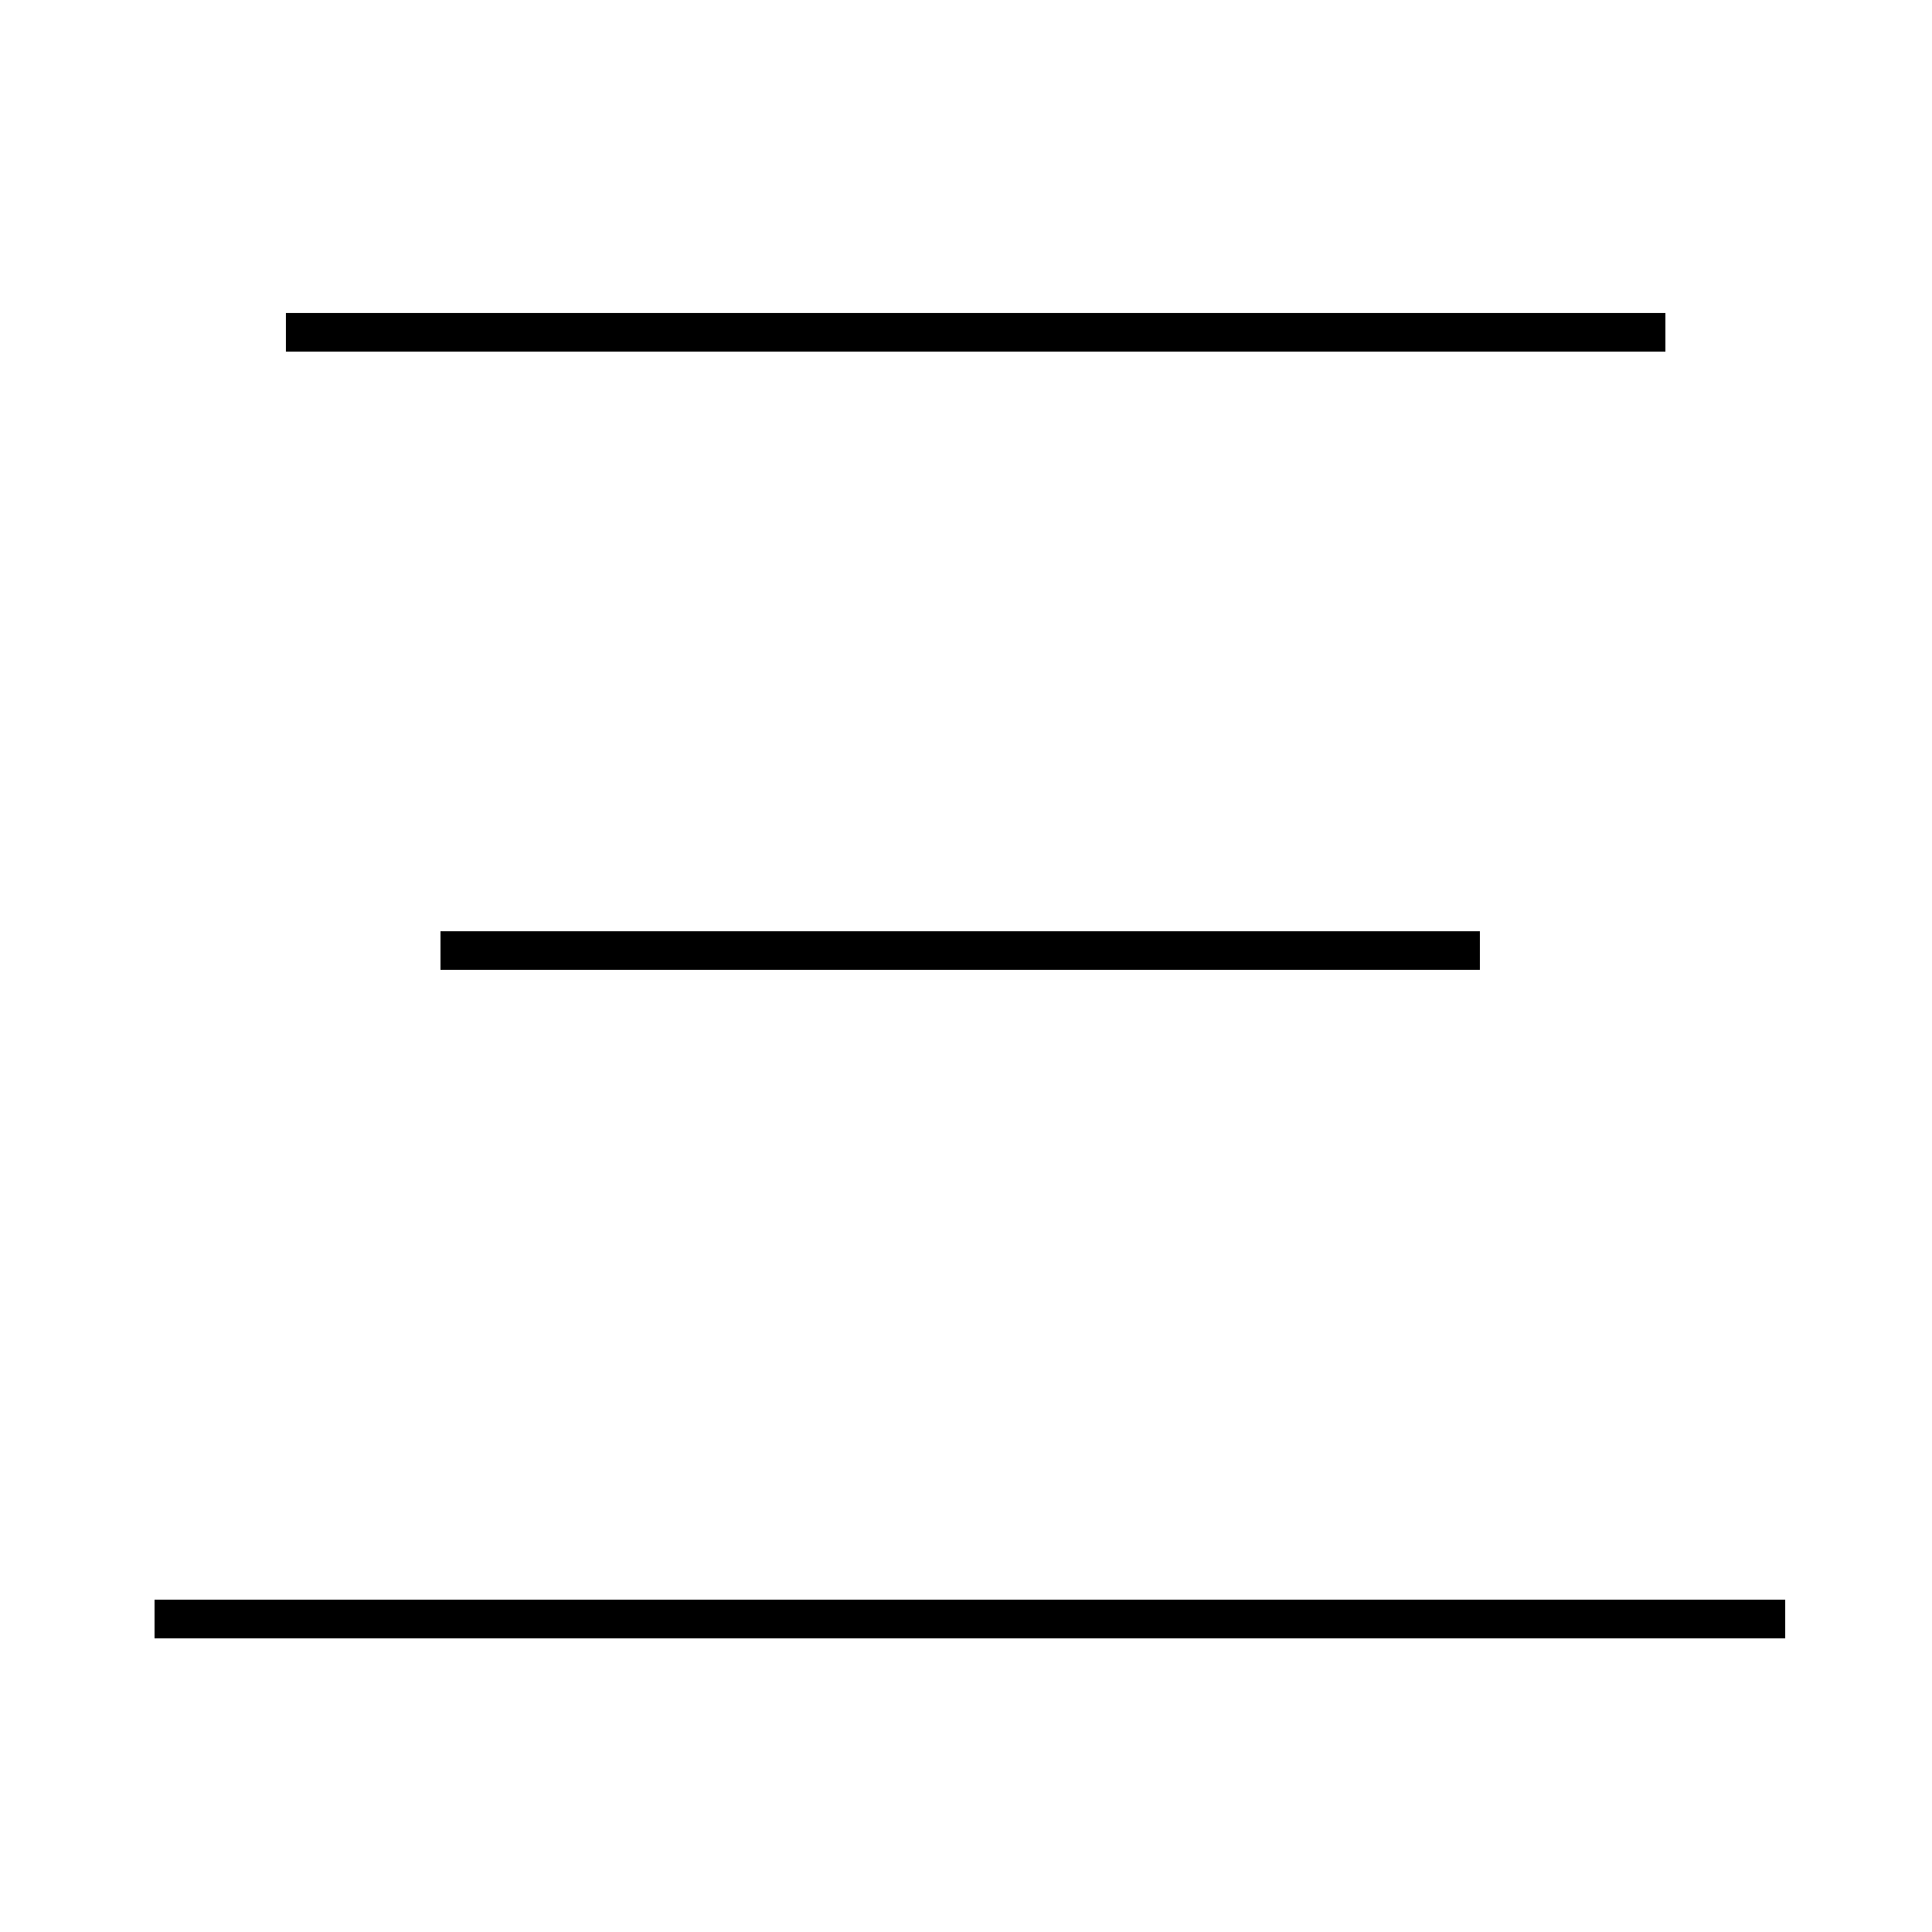 <?xml version='1.0' encoding='utf8'?>
<svg viewBox="0.0 -44.0 50.0 50.0" version="1.1" xmlns="http://www.w3.org/2000/svg">
<rect x="0.0" y="-44.0" width="50.0" height="50.0" fill="#808080" stroke="none"/>
<rect x="-1000" y="-1000" width="2000" height="2000" stroke="white" fill="white"/>
<g style="fill:none; stroke:#000000;  stroke-width:1">
<path d="M 43.1 35.4 L 7.4 35.4 M 38.3 19.4 L 11.4 19.4 M 46.2 2.1 L 4.0 2.1 " transform="scale(1, -1)" />
</g>
</svg>